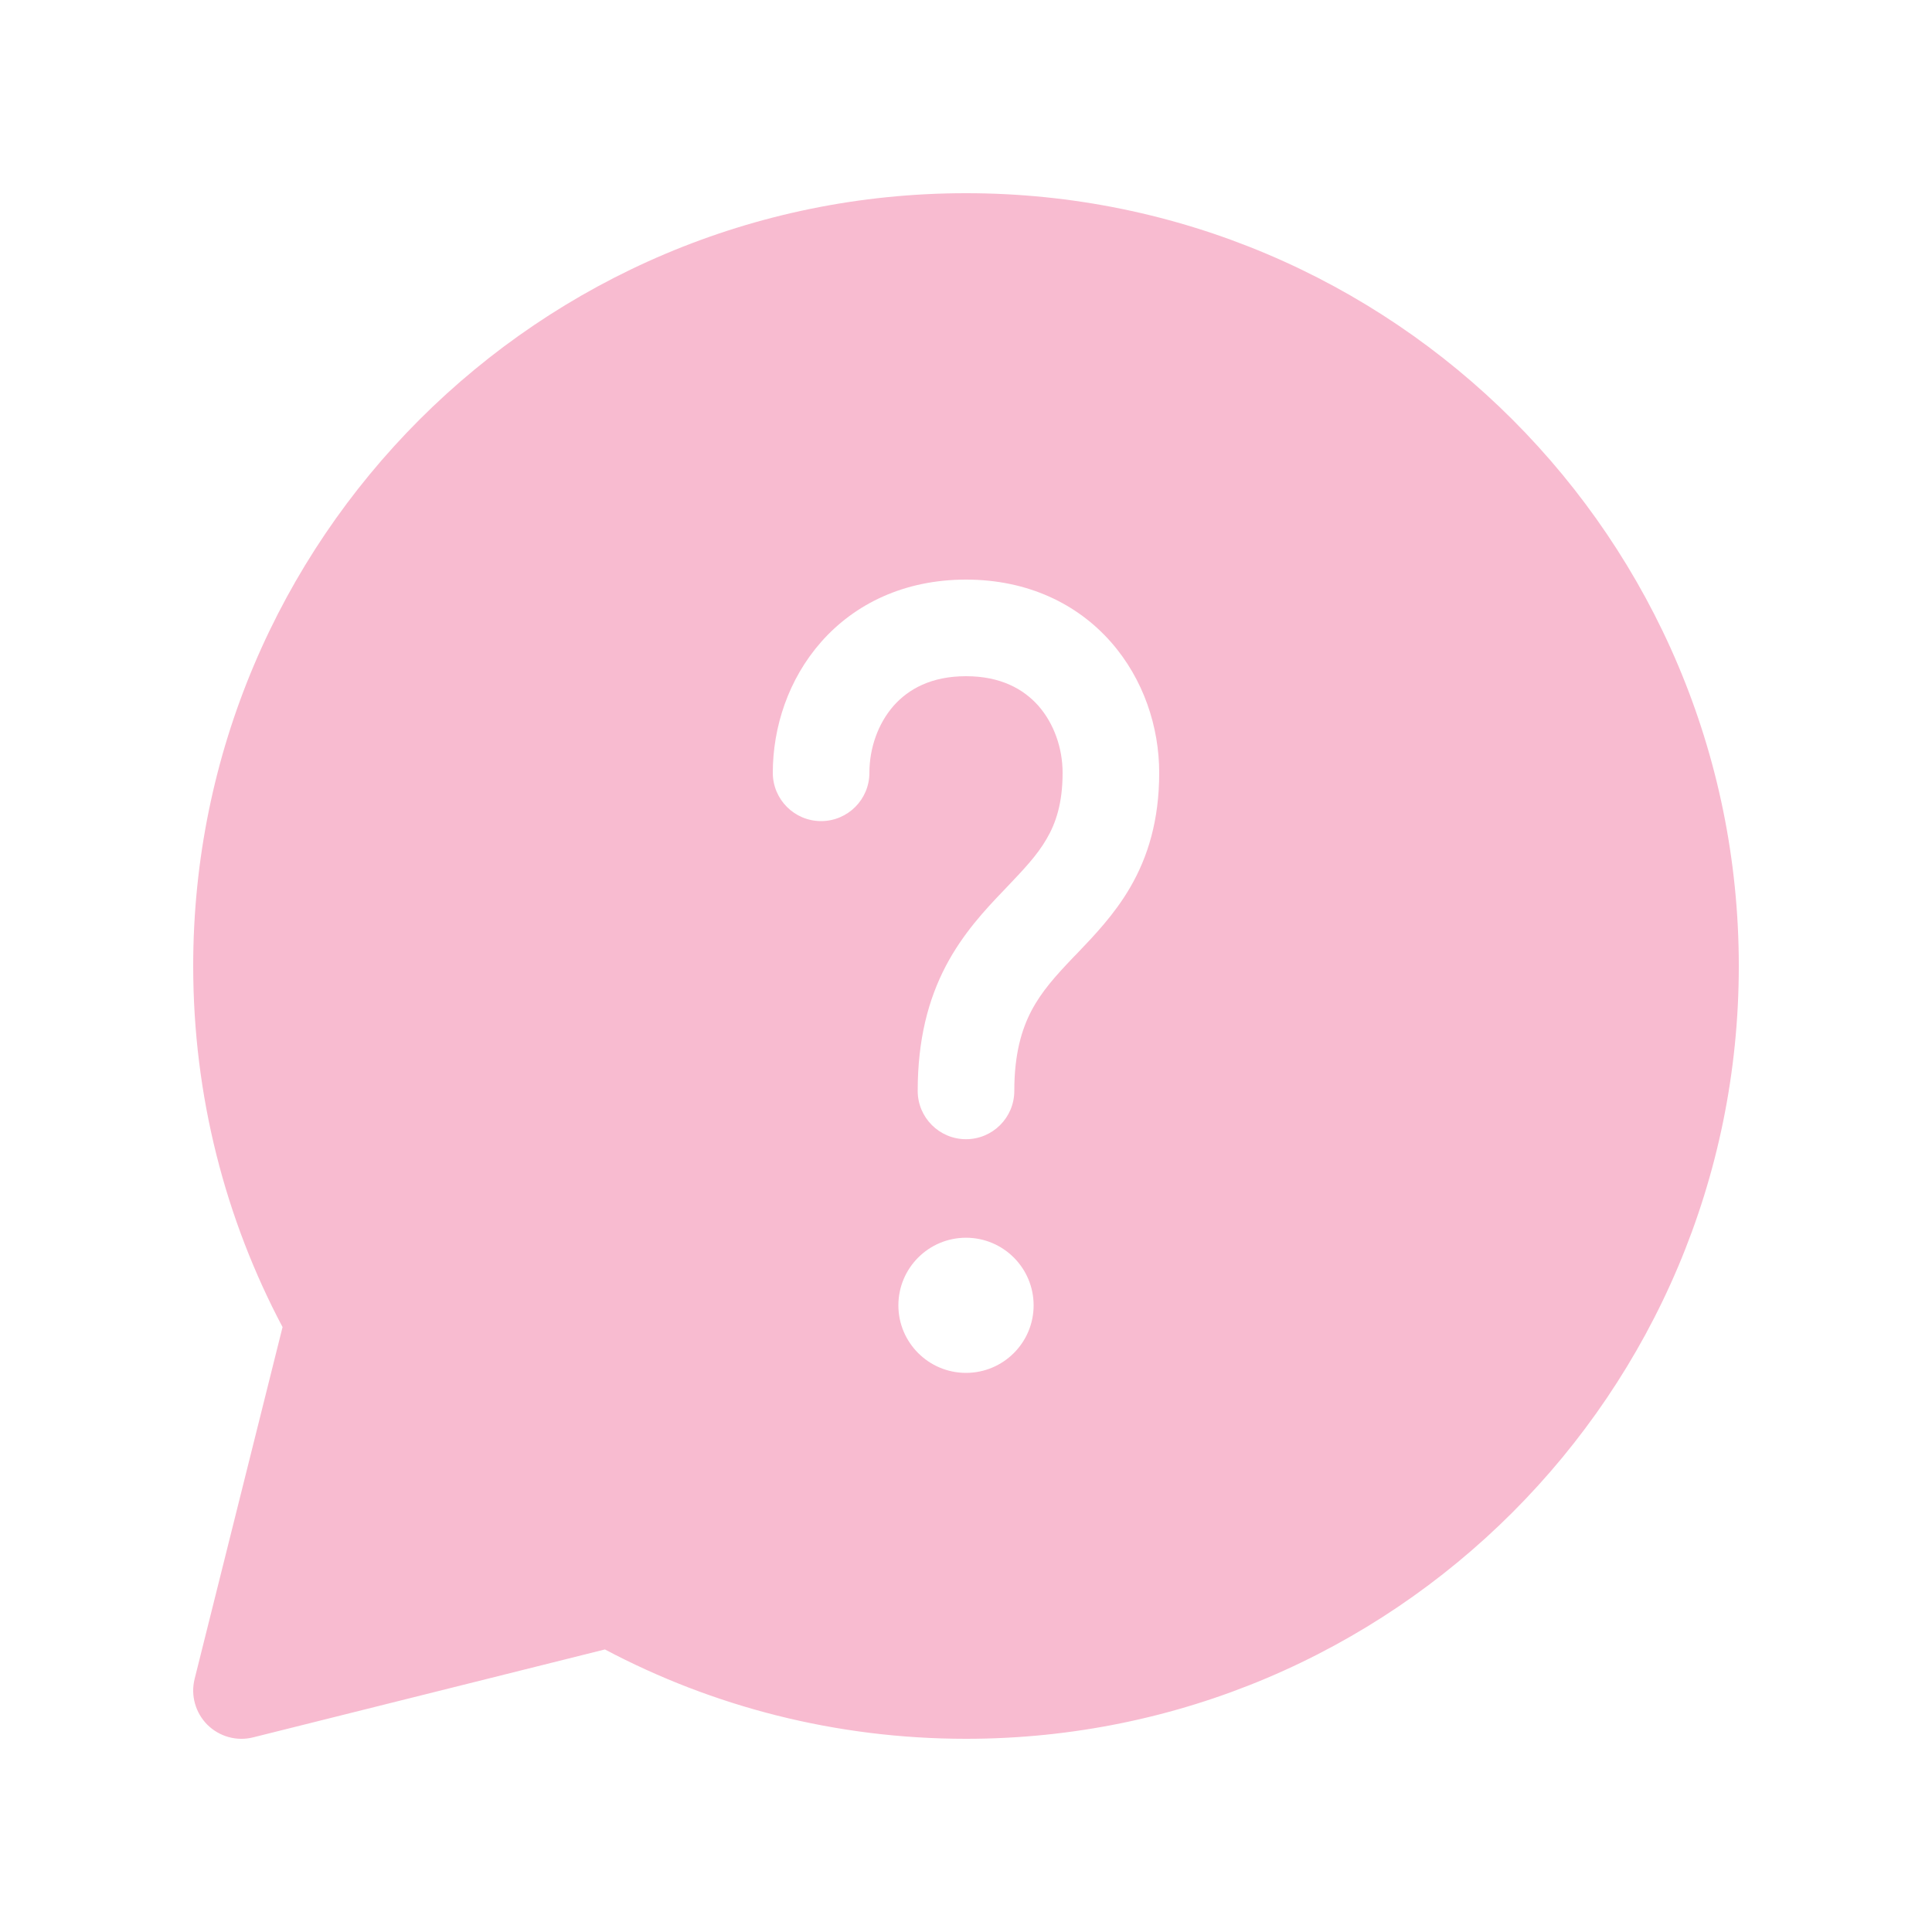<svg width="20" height="20" viewBox="0 0 20 20" fill="none" xmlns="http://www.w3.org/2000/svg">
<path d="M2 10C2 5.582 5.582 2 10 2C14.418 2 18 5.582 18 10C18 14.418 14.418 18 10 18C8.651 18 7.378 17.666 6.262 17.075L2.621 17.985C2.451 18.028 2.271 17.978 2.146 17.854C2.022 17.729 1.972 17.549 2.015 17.379L2.925 13.738C2.334 12.622 2 11.349 2 10ZM9.25 7.307C9.403 7.134 9.64 7 10 7C10.36 7 10.597 7.134 10.75 7.307C10.911 7.491 11 7.745 11 8C11 8.317 10.929 8.523 10.834 8.685C10.733 8.859 10.598 8.999 10.411 9.196L10.389 9.219C10.2 9.416 9.968 9.663 9.791 10C9.61 10.346 9.5 10.761 9.5 11.293C9.5 11.569 9.724 11.793 10 11.793C10.276 11.793 10.5 11.569 10.5 11.293C10.5 10.909 10.577 10.655 10.677 10.464C10.782 10.264 10.925 10.105 11.111 9.91L11.153 9.867C11.322 9.69 11.535 9.469 11.698 9.189C11.884 8.87 12 8.489 12 8C12 7.527 11.839 7.031 11.5 6.646C11.153 6.252 10.64 6 10 6C9.36 6 8.847 6.252 8.5 6.646C8.161 7.031 8 7.527 8 8C8 8.276 8.224 8.5 8.5 8.5C8.776 8.5 9 8.276 9 8C9 7.745 9.089 7.491 9.25 7.307ZM10.7 13.513C10.7 13.126 10.386 12.813 10 12.813C9.614 12.813 9.3 13.126 9.3 13.513C9.3 13.899 9.614 14.212 10 14.212C10.386 14.212 10.7 13.899 10.7 13.513Z" fill="#f8bbd0"/>
</svg>
